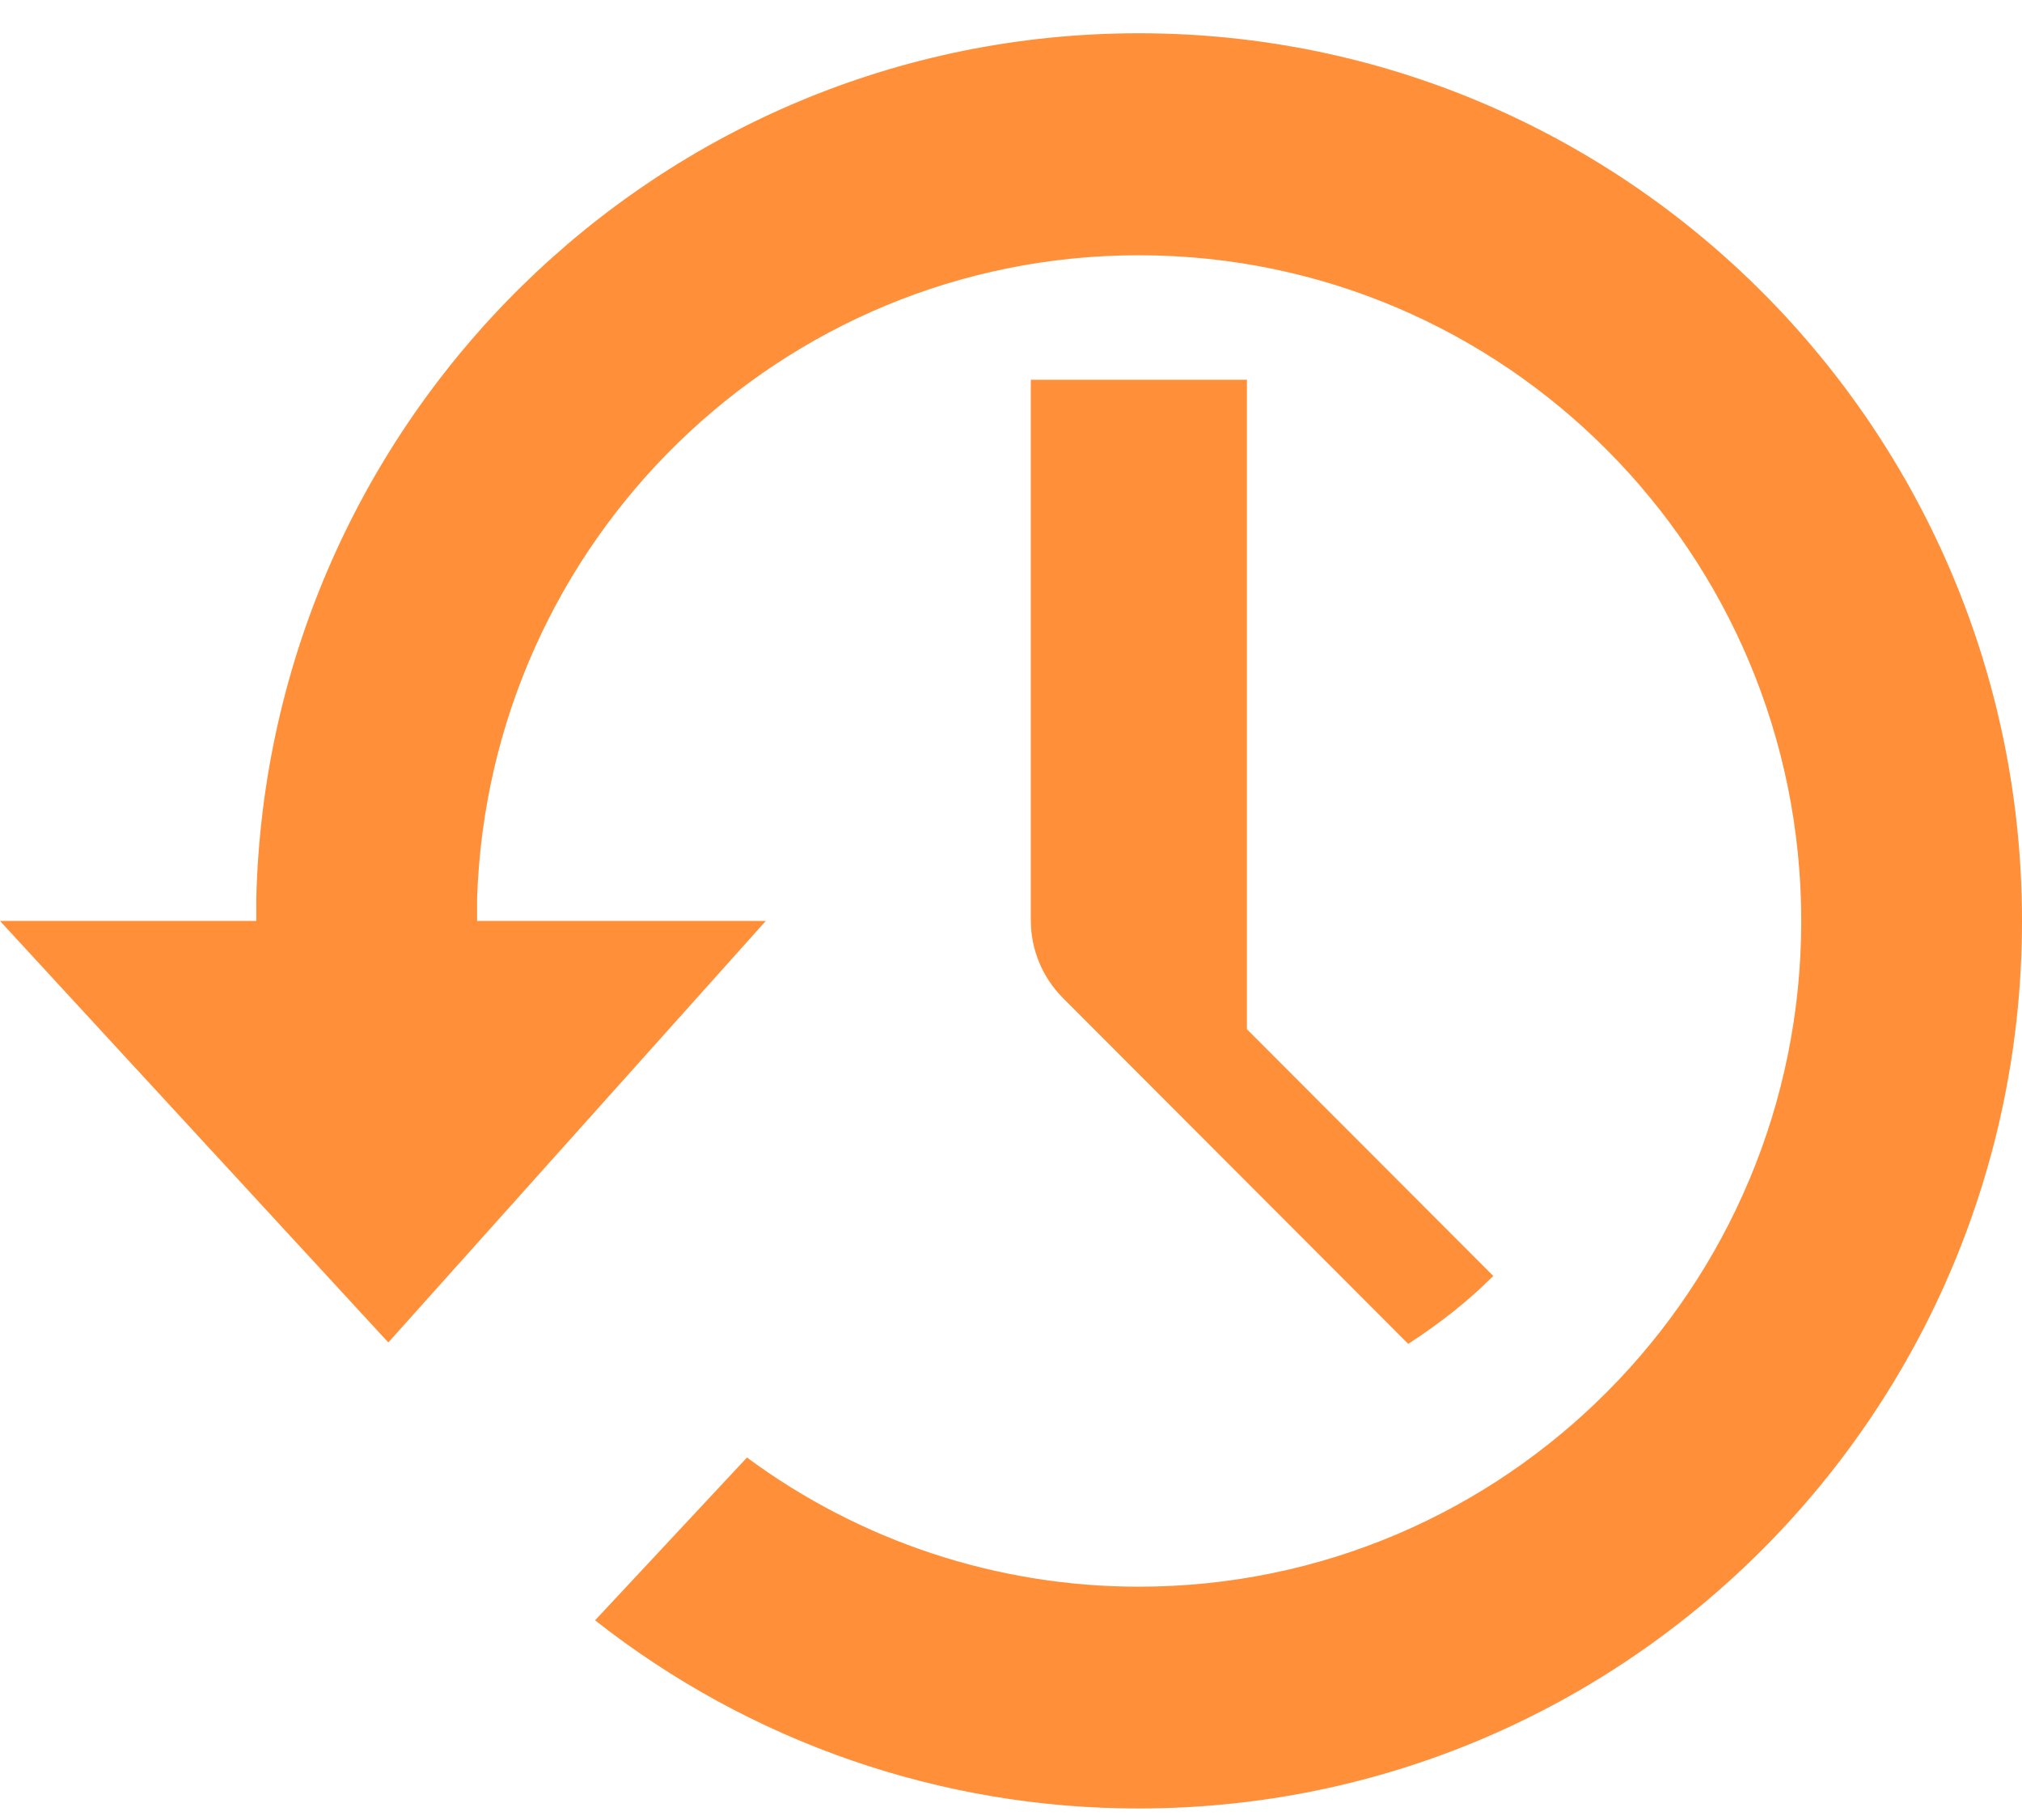 <svg width="40" height="36" viewBox="0 0 40 36" fill="none" xmlns="http://www.w3.org/2000/svg">
<path d="M22.529 0.658C13.029 0.658 5.301 8.284 5.07 17.778V18.217H0L7.682 26.554L15.149 18.217H9.438V17.778C9.667 10.706 15.44 5.049 22.529 5.049C29.767 5.049 35.633 10.946 35.633 18.217C35.633 25.488 29.767 31.385 22.529 31.385C19.739 31.386 17.022 30.491 14.777 28.83L11.772 32.05C14.839 34.465 18.628 35.776 22.529 35.772C32.179 35.772 40 27.914 40 18.217C40 8.52 32.179 0.658 22.529 0.658ZM20.392 7.511V18.217C20.395 18.784 20.62 19.328 21.018 19.731L27.858 26.582C28.463 26.19 29.033 25.749 29.54 25.238L24.667 20.358V7.511H20.392Z" fill="#FF8F38"/>
</svg>
